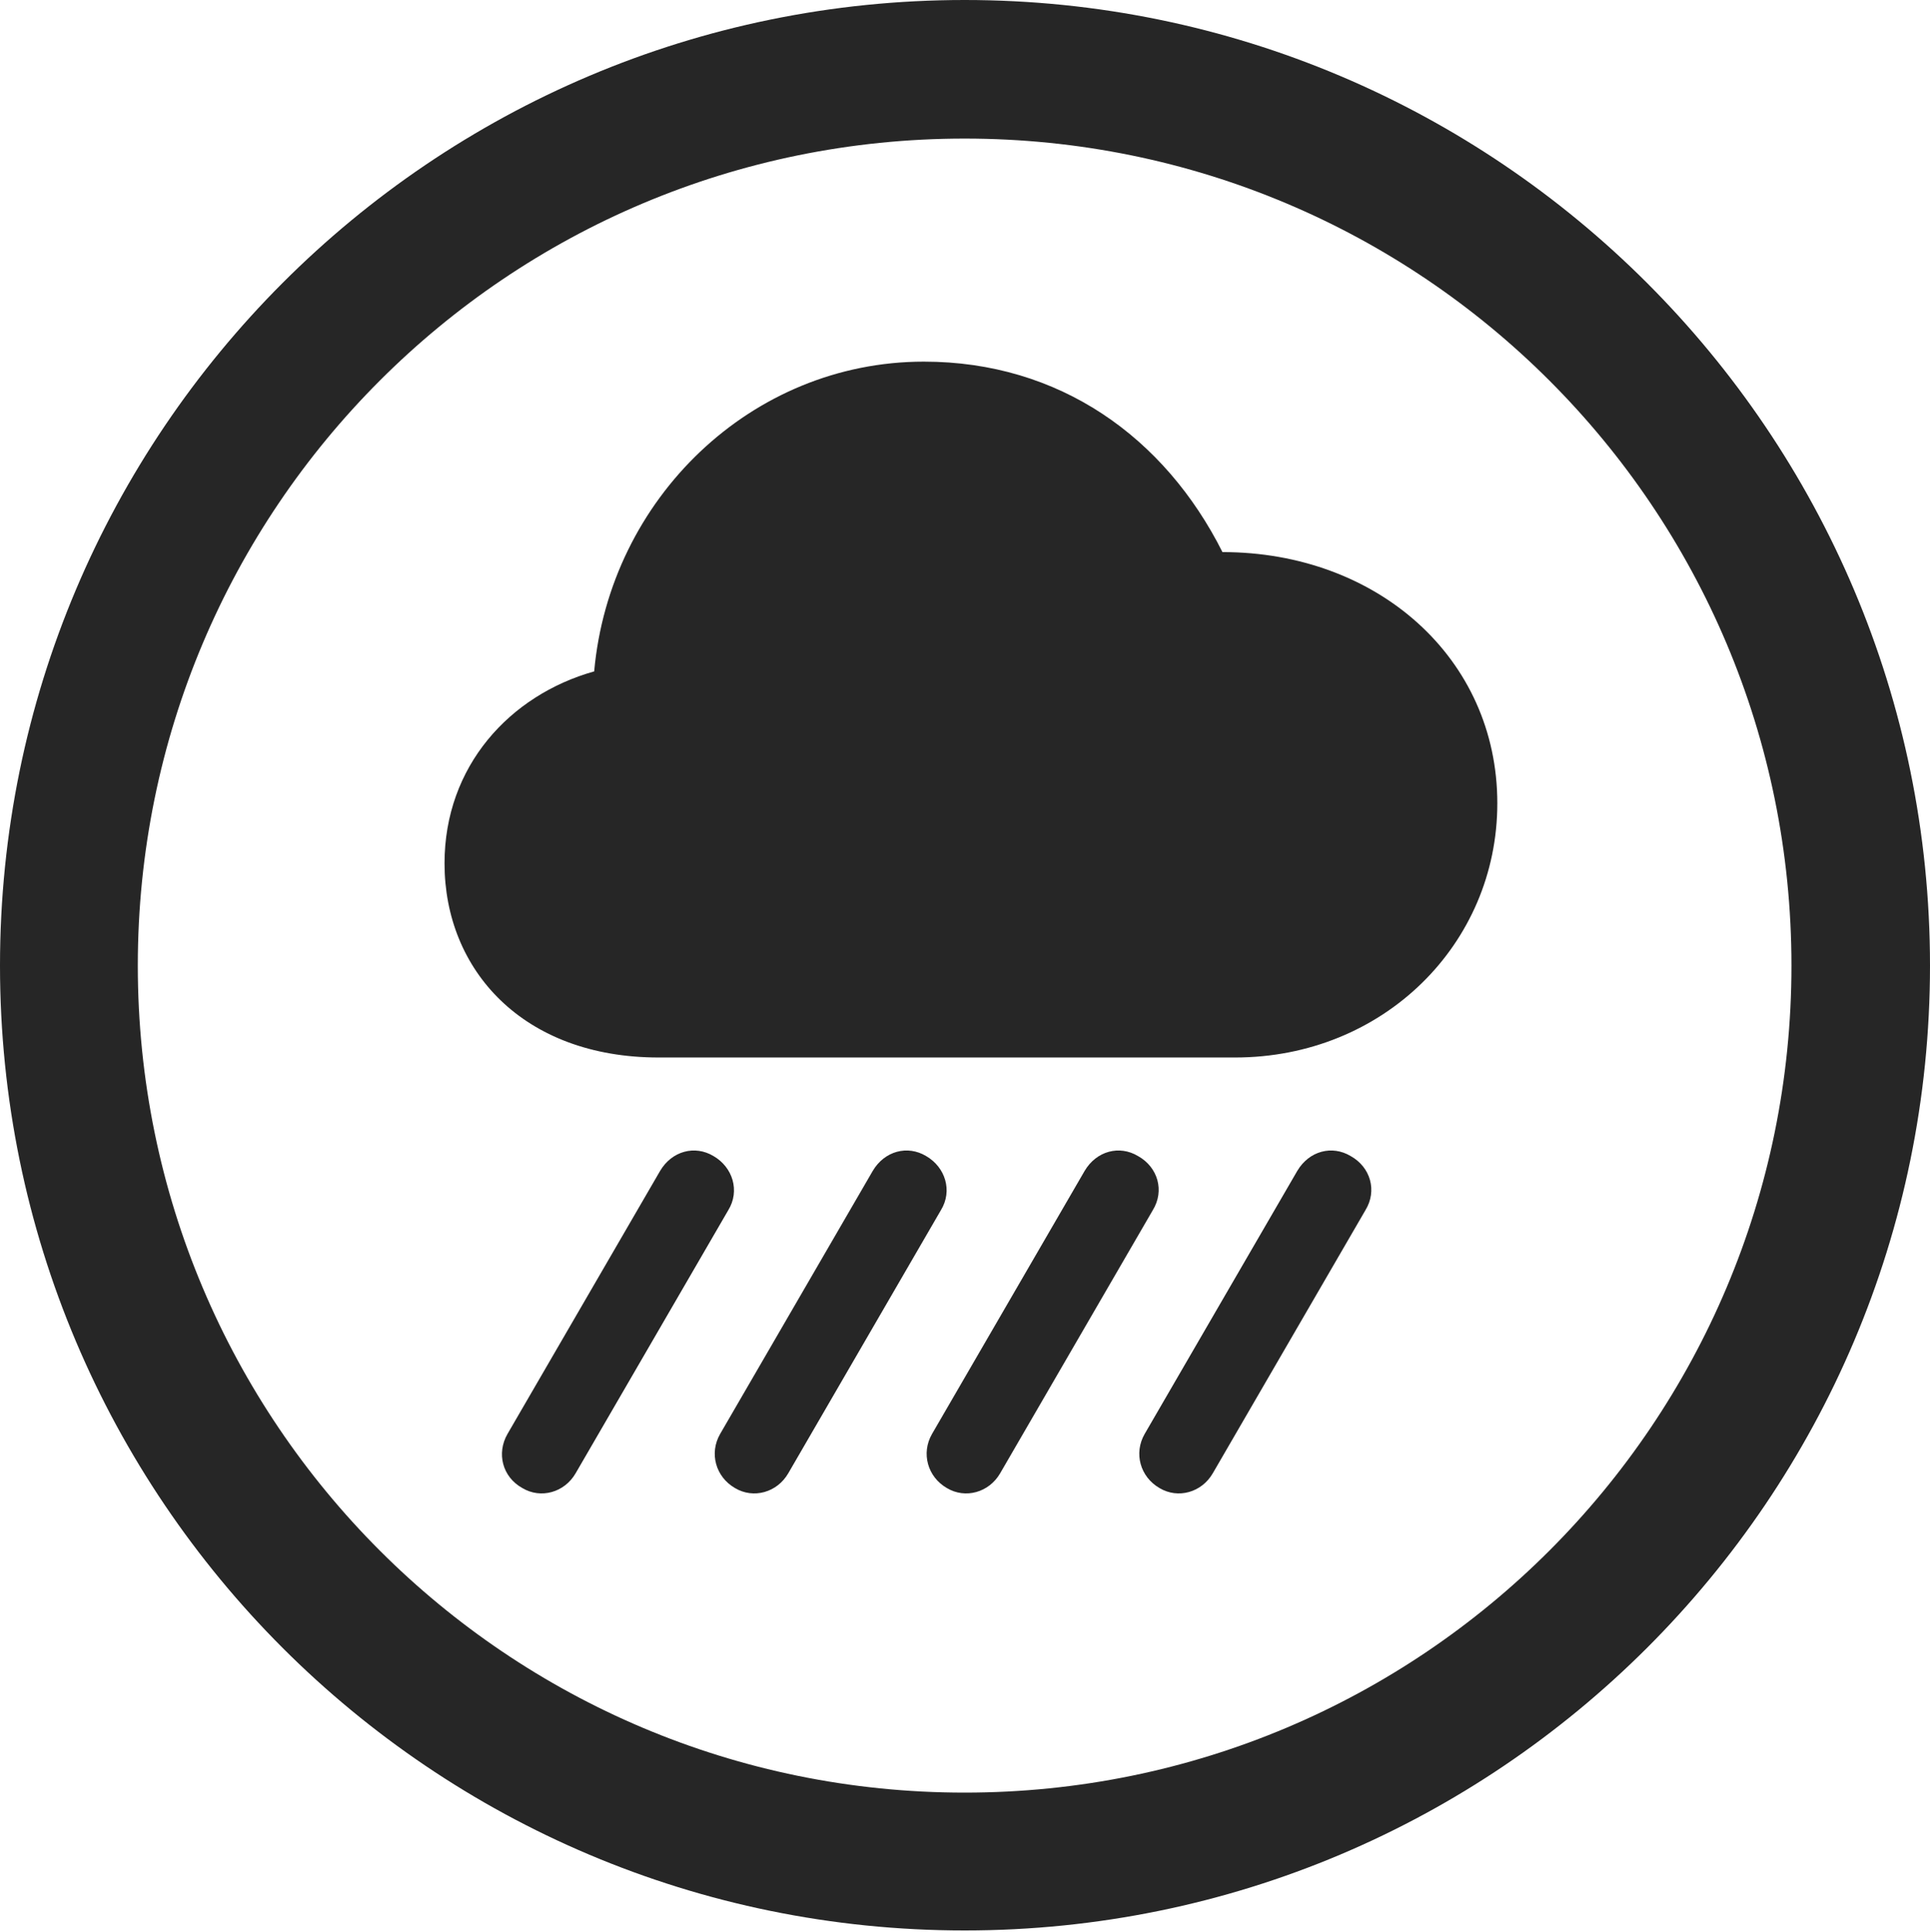 <?xml version="1.0" encoding="UTF-8"?>
<!--Generator: Apple Native CoreSVG 326-->
<!DOCTYPE svg
PUBLIC "-//W3C//DTD SVG 1.1//EN"
       "http://www.w3.org/Graphics/SVG/1.1/DTD/svg11.dtd">
<svg version="1.1" xmlns="http://www.w3.org/2000/svg" xmlns:xlink="http://www.w3.org/1999/xlink" viewBox="0 0 651.25 651.75">
 <g>
  <rect height="651.75" opacity="0" width="651.25" x="0" y="0"/>
  <path d="M325.5 651.25C505.25 651.25 651.25 505.5 651.25 325.75C651.25 146 505.25 0 325.5 0C145.75 0 0 146 0 325.75C0 505.5 145.75 651.25 325.5 651.25ZM325.5 604.75C171.25 604.75 46.5 480 46.5 325.75C46.5 171.5 171.25 46.75 325.5 46.75C479.75 46.75 604.5 171.5 604.5 325.75C604.5 480 479.75 604.75 325.5 604.75Z" fill="black" fill-opacity="0.85"/>
  <path d="M222.25 356.75L416.75 356.75C466.75 356.75 505.25 318.5 505.25 271C505.25 222 464.75 186.25 412.5 186.25C393 147.5 357.5 122 311.75 122C253.5 122 205.75 168.25 200.5 226.5C172 234.5 150 258.5 150 291.25C150 327.25 176.5 356.75 222.25 356.75ZM266 497L317.5 408.25C321.5 401.75 319 393.75 312.5 390C306.25 386.25 298.5 388.25 294.5 395L243 483.75C239.25 490.25 241.5 498.25 248 502C254.25 505.75 262.25 503.5 266 497ZM409.25 497L460.75 408.25C464.75 401.75 462.5 393.75 455.75 390C449.5 386.25 441.75 388.25 437.75 395L386.25 483.75C382.5 490.25 384.75 498.25 391.25 502C397.5 505.75 405.5 503.5 409.25 497ZM337.5 497L389 408.25C393 401.75 390.75 393.75 384 390C377.75 386.25 370 388.25 366 395L314.5 483.75C310.75 490.25 313 498.25 319.5 502C325.75 505.75 333.75 503.5 337.5 497ZM194.25 497L245.75 408.25C249.75 401.75 247.25 393.75 240.75 390C234.5 386.25 226.75 388.25 222.75 395L171.25 483.75C167.5 490.25 169.5 498.25 176.25 502C182.5 505.75 190.5 503.5 194.25 497Z" fill="black" fill-opacity="0.85"/>
 </g>
</svg>

